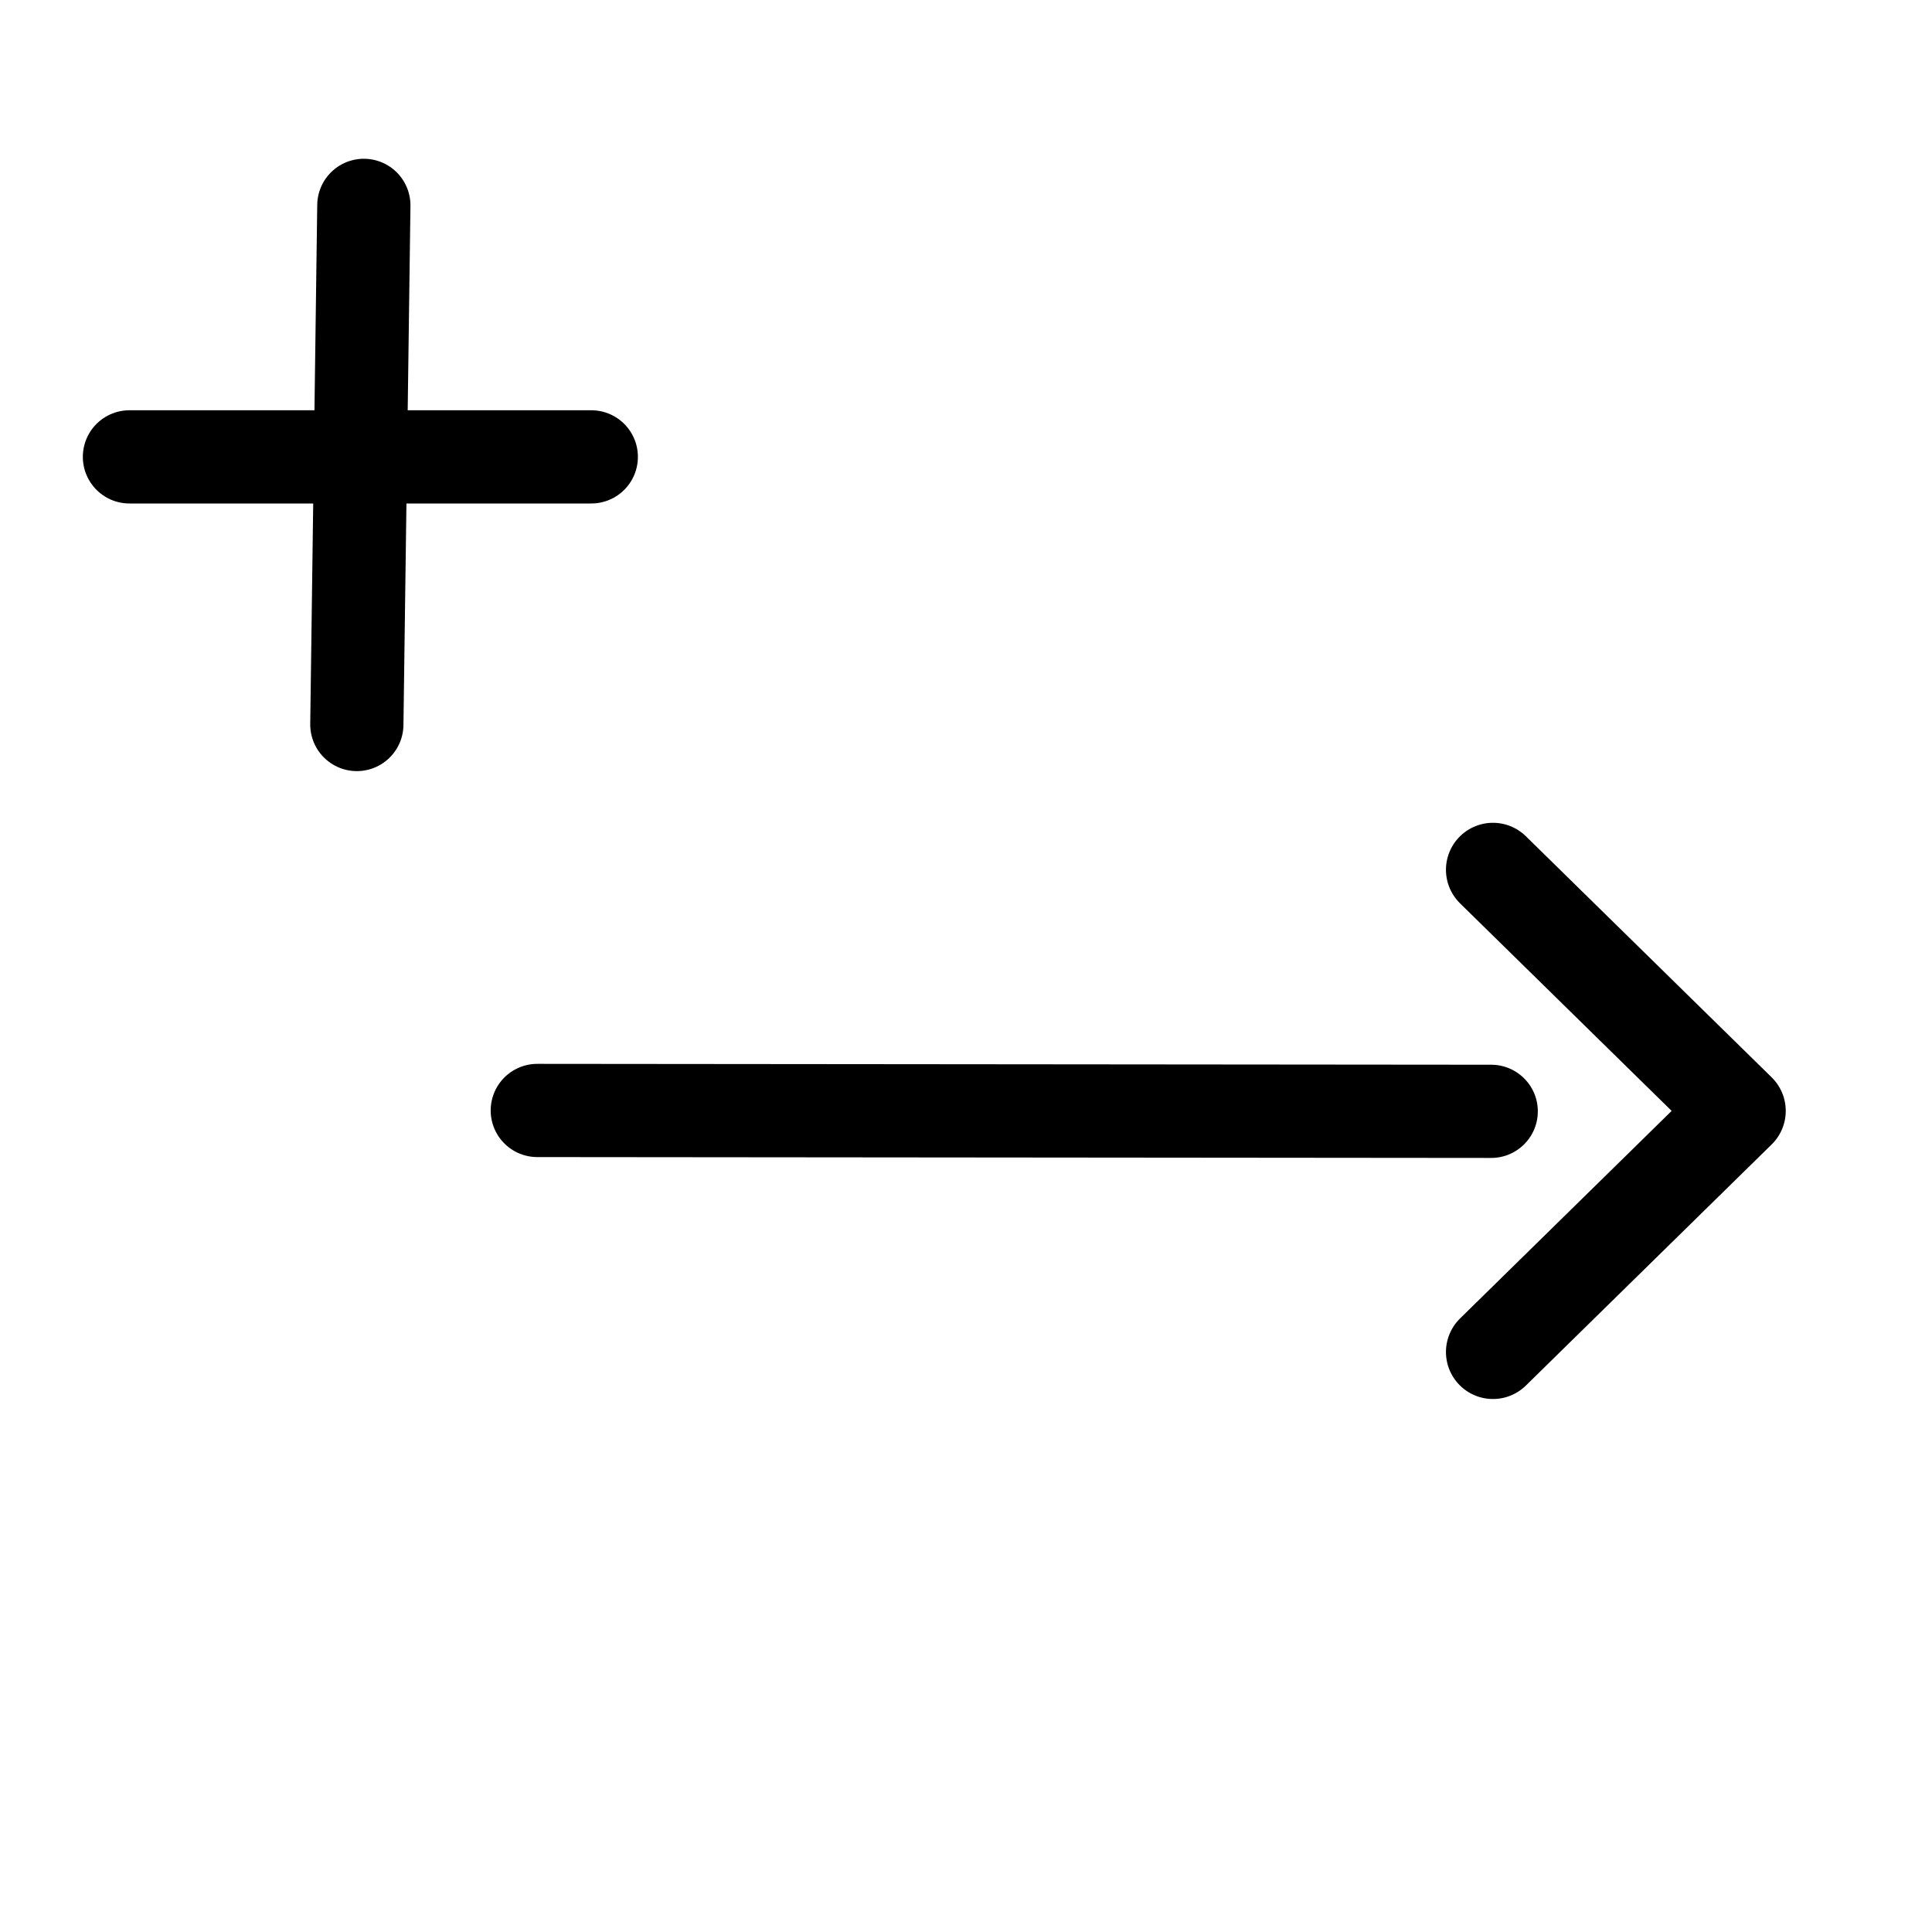 <?xml version="1.0" encoding="UTF-8" standalone="no"?>
<!-- Created with Inkscape (http://www.inkscape.org/) -->

<svg
   width="40mm"
   height="40mm"
   viewBox="0 0 40 40"
   version="1.1"
   id="svg1"
   xml:space="preserve"
   inkscape:version="1.3.1 (91b66b0783, 2023-11-16)"
   sodipodi:docname="canvas.svg"
   inkscape:export-filename="minus.svg"
   inkscape:export-xdpi="96"
   inkscape:export-ydpi="96"
   xmlns:inkscape="http://www.inkscape.org/namespaces/inkscape"
   xmlns:sodipodi="http://sodipodi.sourceforge.net/DTD/sodipodi-0.dtd"
   xmlns="http://www.w3.org/2000/svg"
   xmlns:svg="http://www.w3.org/2000/svg"><sodipodi:namedview
     id="namedview1"
     pagecolor="#ffffff"
     bordercolor="#000000"
     borderopacity="0.25"
     inkscape:showpageshadow="2"
     inkscape:pageopacity="0.0"
     inkscape:pagecheckerboard="0"
     inkscape:deskcolor="#d1d1d1"
     inkscape:document-units="mm"
     inkscape:zoom="10.330712"
     inkscape:cx="99.84791"
     inkscape:cy="91.184422"
     inkscape:window-width="3840"
     inkscape:window-height="2054"
     inkscape:window-x="-11"
     inkscape:window-y="-11"
     inkscape:window-maximized="1"
     inkscape:current-layer="layer1"
     showguides="true"
     showgrid="true"><inkscape:grid
       id="grid79"
       units="mm"
       originx="0"
       originy="0"
       spacingx="1"
       spacingy="1"
       empcolor="#0099e5"
       empopacity="0.302"
       color="#0099e5"
       opacity="0.149"
       empspacing="5"
       dotted="false"
       gridanglex="30"
       gridanglez="30"
       visible="true" /></sodipodi:namedview><defs
     id="defs1" /><g
     inkscape:label="Layer 1"
     inkscape:groupmode="layer"
     id="layer1"
     transform="translate(-98.501,-113.801)"><path
       style="fill:#ffc90e;fill-opacity:1;stroke:#000000;stroke-width:1.93;stroke-linecap:round;stroke-linejoin:bevel;stroke-miterlimit:13.7;stroke-dasharray:none;stroke-opacity:1"
       d="m 109.625,136.792 19.75,0.018"
       id="path117"
       sodipodi:nodetypes="cc" /><path
       style="fill:none;fill-opacity:1;stroke:#000000;stroke-width:1.946;stroke-linecap:round;stroke-linejoin:round;stroke-miterlimit:13.7;stroke-dasharray:none;stroke-opacity:1"
       d="m 129.411,131.809 5.089,4.992 -5.089,4.992"
       id="path118" /><path
       style="fill:none;fill-opacity:1;stroke:#000000;stroke-width:1.93;stroke-linecap:round;stroke-linejoin:bevel;stroke-miterlimit:13.7;stroke-dasharray:none;stroke-opacity:1"
       d="m 106.034,118.053 -0.145,10.748"
       id="path119" /><path
       style="fill:none;fill-opacity:1;stroke:#000000;stroke-width:1.93;stroke-linecap:round;stroke-linejoin:bevel;stroke-miterlimit:13.7;stroke-dasharray:none;stroke-opacity:1"
       d="m 101.181,123.26 h 9.562"
       id="path120" /></g></svg>

